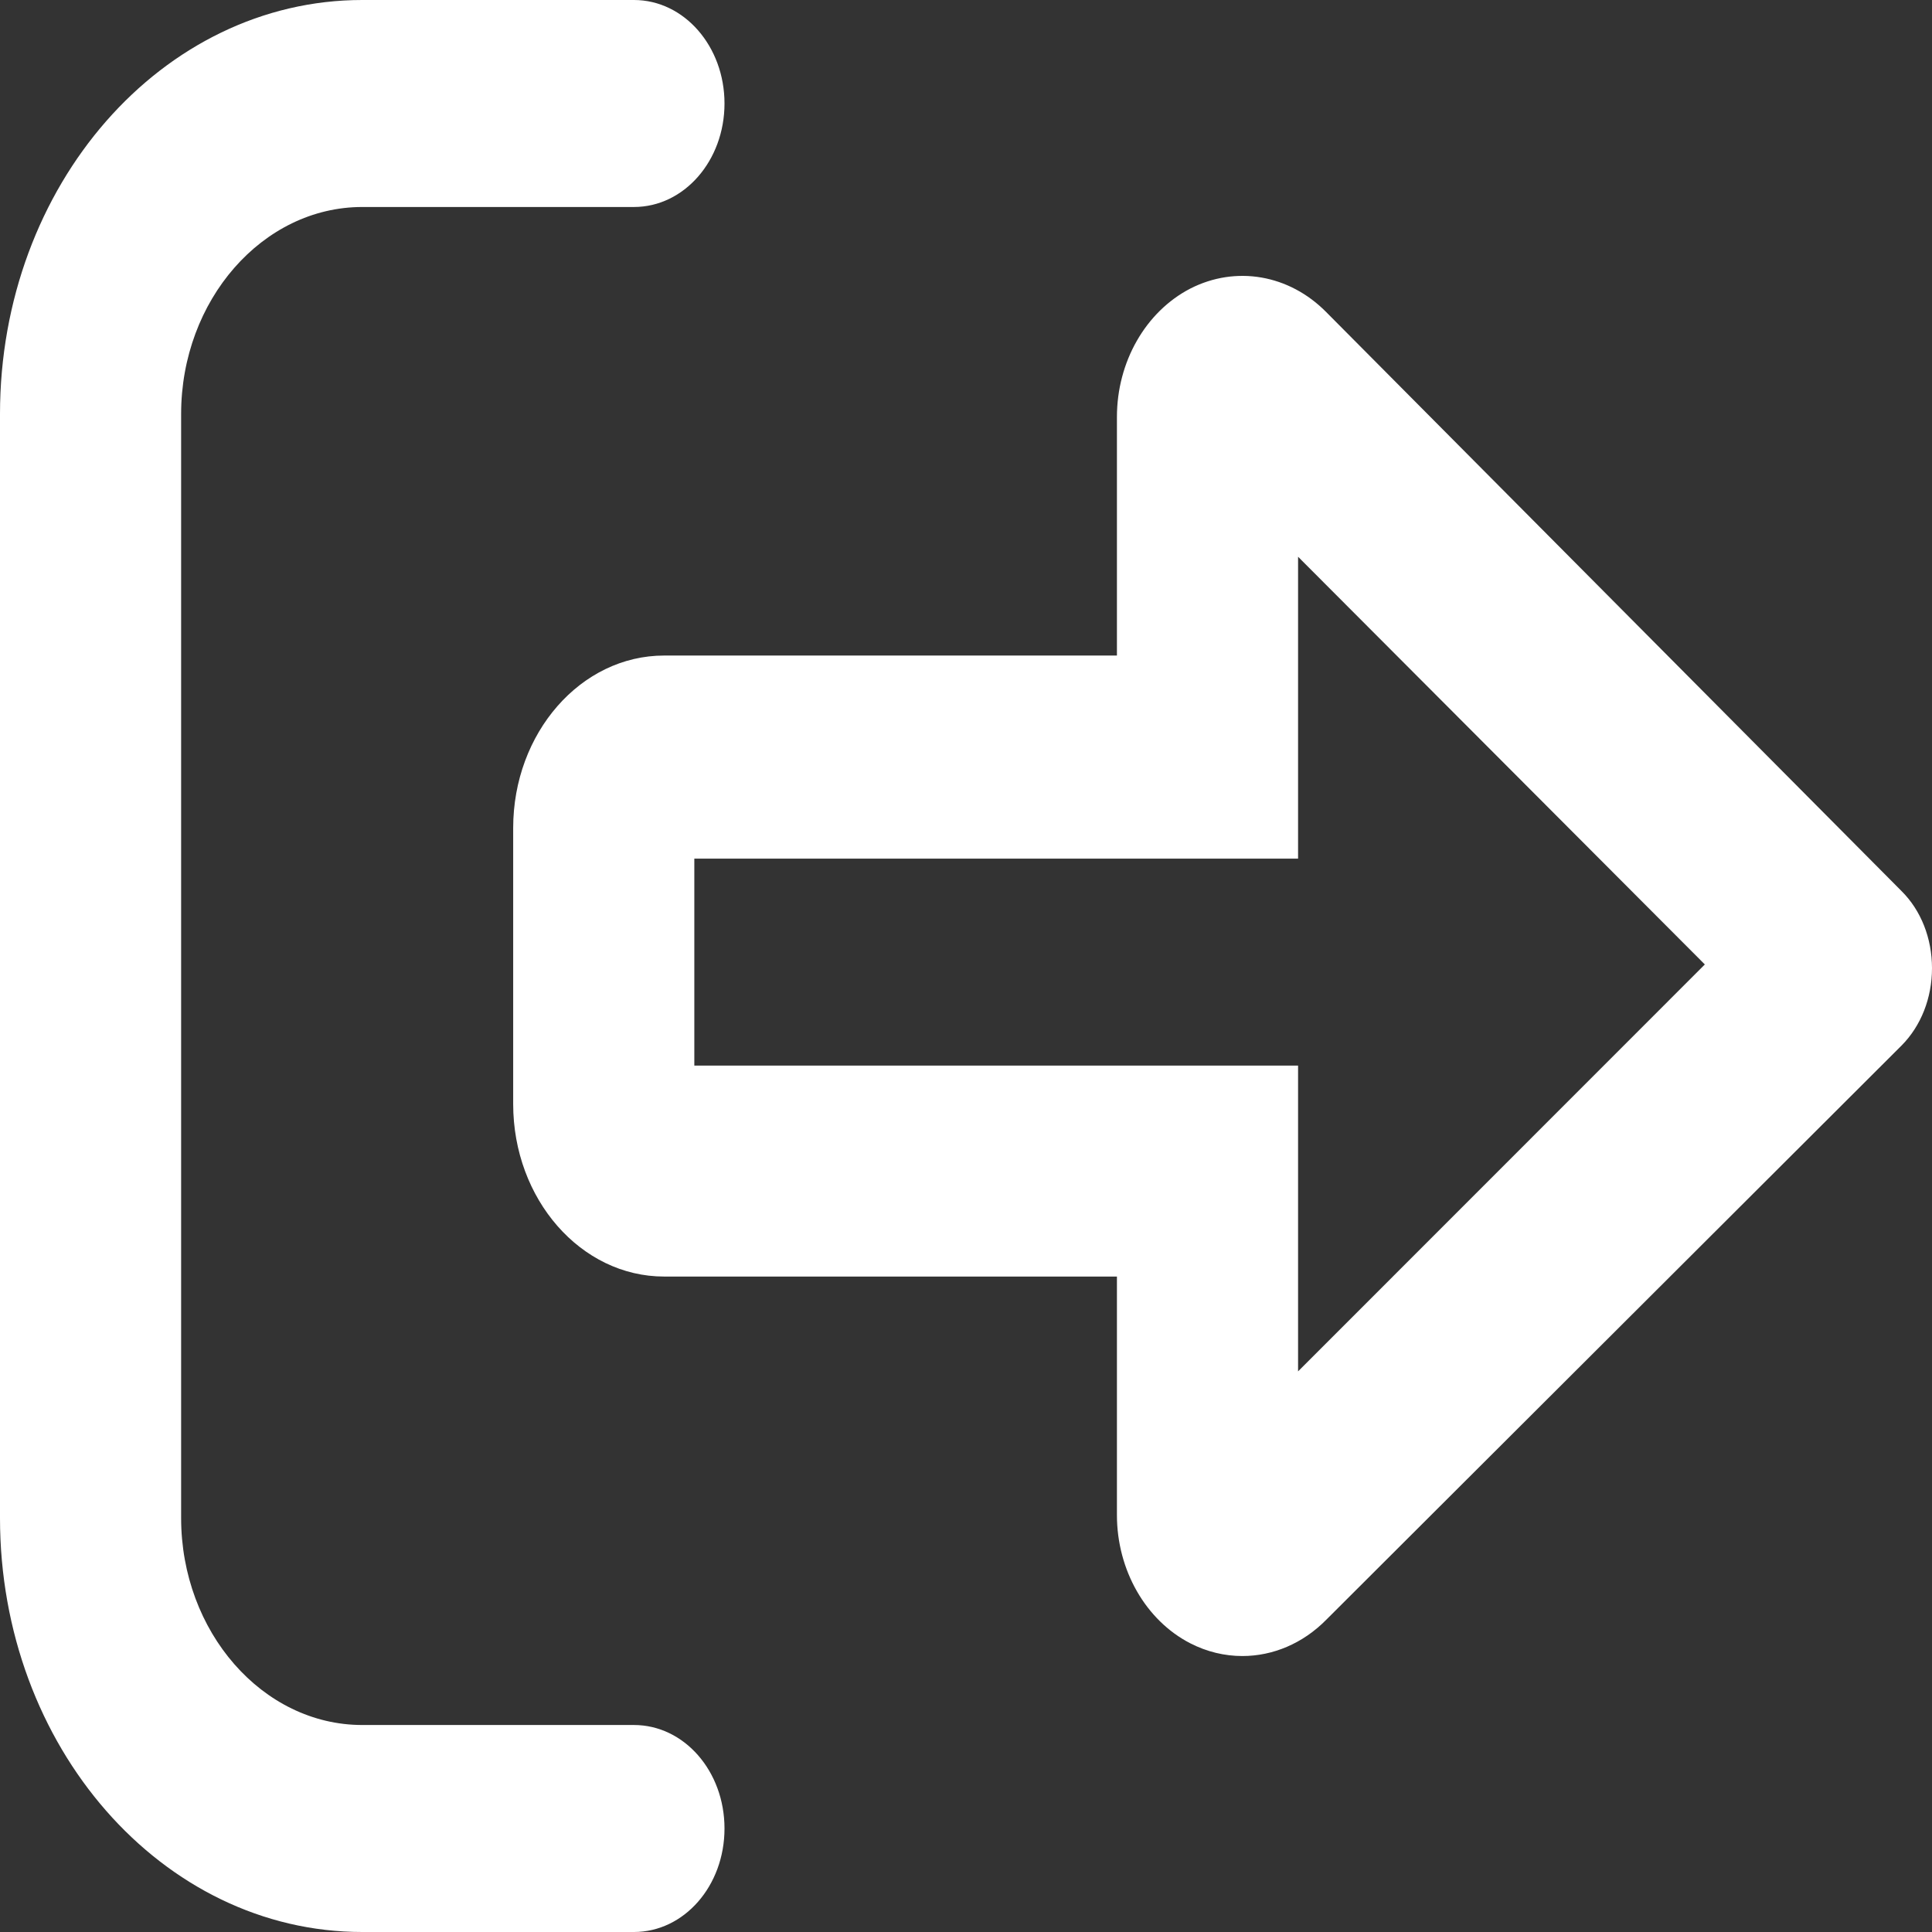 <svg width="100" height="100" viewBox="0 0 100 100" fill="none" xmlns="http://www.w3.org/2000/svg">
<rect x="0" y="0" width="100" height="100" fill="#333333" stroke="none"/>
<path d="M32.812 89.286H18.75C13.594 89.286 9.375 84.464 9.375 78.571V21.429C9.375 15.536 13.594 10.714 18.75 10.714H32.812C35.41 10.714 37.5 8.315 37.5 5.357C37.5 2.397 35.41 0 32.812 0H18.75C8.395 0 0 9.594 0 21.429V78.571C0 90.406 8.395 100 18.75 100H32.812C35.41 100 37.5 97.612 37.5 94.643C37.5 91.674 35.41 89.286 32.812 89.286ZM98.418 46.116L68.652 16.161C66.73 14.208 63.965 13.732 61.603 14.94C59.297 16.138 57.812 18.728 57.812 21.585V33.931H34.375C30.066 33.931 26.562 37.935 26.562 42.859V57.145C26.562 62.069 30.066 66.074 34.375 66.074H57.812V78.42C57.812 81.266 59.302 83.868 61.603 85.054C62.47 85.5 63.392 85.716 64.307 85.716C65.881 85.716 67.438 85.068 68.652 83.833L98.418 54.123C99.434 53.103 100 51.652 100 50.112C100 48.571 99.434 47.12 98.418 46.116ZM67.188 70.982V55.156H35.938V44.442H67.188V28.817L88.242 49.92L67.188 70.982Z" fill="white"/>
</svg>
